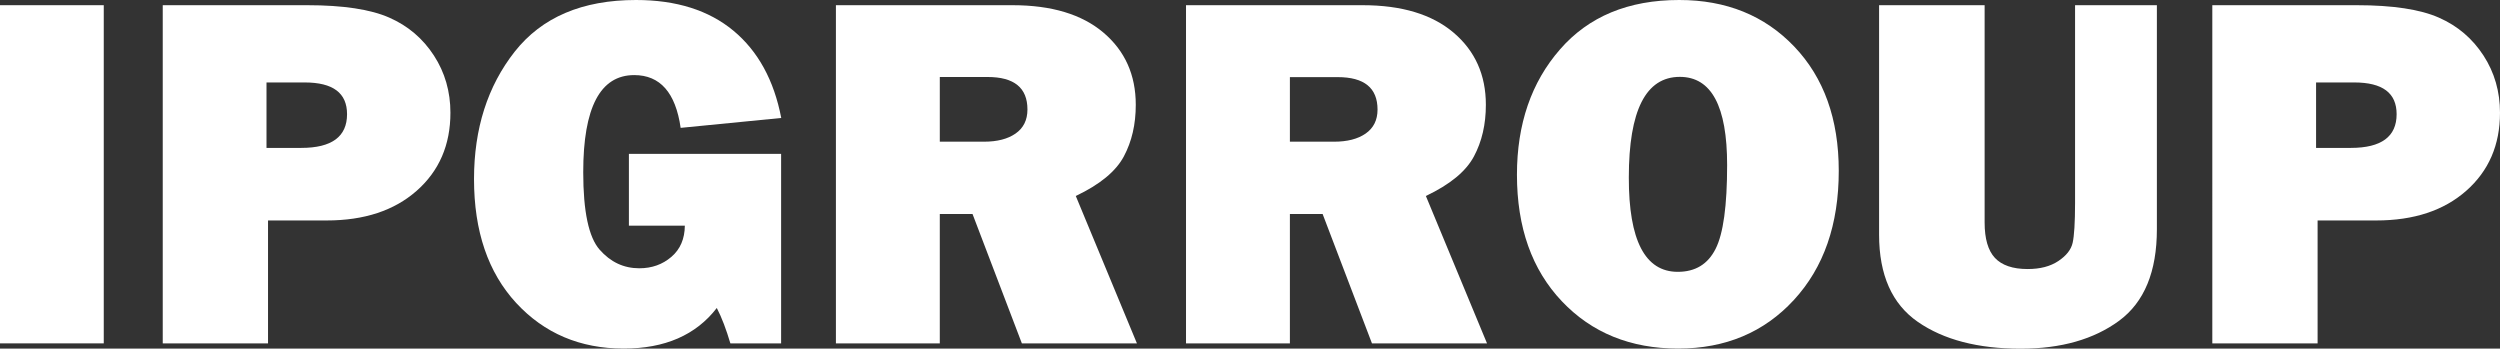 <?xml version="1.0" encoding="utf-8"?>
<!-- Generator: Adobe Illustrator 24.0.1, SVG Export Plug-In . SVG Version: 6.00 Build 0)  -->
<svg version="1.1" id="Layer_1" xmlns="http://www.w3.org/2000/svg" xmlns:xlink="http://www.w3.org/1999/xlink" x="0px" y="0px"
	 viewBox="0 0 197.09 27.48" style="enable-background:new 0 0 197.09 27.48;" xml:space="preserve">
<rect x="0" y="0" width="197.09" height="27.48" fill="#333333" stroke="none"/>
<style type="text/css">
	.st0{fill:#FFFFFF;}
</style>
<rect x="-49.32" y="-140.93" style="fill:none;" width="31" height="24"/>
<g>
	<path class="st0" d="M8.18,0.41v26.66H0V0.41H8.18z"/>
	<path class="st0" d="M21.13,17.38v9.69h-8.3V0.41h11.39c2.84,0,5,0.33,6.47,0.98c1.48,0.65,2.65,1.65,3.52,2.99
		c0.87,1.34,1.3,2.85,1.3,4.51c0,2.54-0.89,4.59-2.66,6.15c-1.77,1.56-4.13,2.34-7.09,2.34H21.13z M21.02,11.66h2.73
		c2.41,0,3.61-0.89,3.61-2.66c0-1.67-1.11-2.5-3.34-2.5h-3.01V11.66z"/>
	<path class="st0" d="M61.58,12.13v14.94h-4c-0.33-1.11-0.68-2.04-1.07-2.79c-1.65,2.14-4.1,3.2-7.34,3.2c-3.44,0-6.26-1.2-8.48-3.6
		c-2.21-2.4-3.32-5.65-3.32-9.76c0-3.98,1.07-7.33,3.21-10.05C42.72,1.36,45.9,0,50.14,0c3.18,0,5.74,0.81,7.68,2.42
		c1.94,1.61,3.2,3.91,3.77,6.88l-7.93,0.78C53.26,7.3,52.04,5.92,50,5.92c-2.68,0-4.02,2.55-4.02,7.66c0,3.09,0.43,5.12,1.29,6.1
		c0.86,0.98,1.9,1.47,3.13,1.47c0.99,0,1.83-0.3,2.53-0.9c0.7-0.6,1.05-1.42,1.06-2.46h-4.41v-5.66H61.58z"/>
	<path class="st0" d="M89.63,27.07h-9.07l-3.89-10.2h-2.58v10.2H65.9V0.41h13.93c3.07,0,5.46,0.72,7.16,2.16
		c1.7,1.44,2.55,3.34,2.55,5.69c0,1.54-0.31,2.89-0.94,4.07c-0.63,1.18-1.89,2.22-3.79,3.12L89.63,27.07z M74.08,11.17h3.5
		c1.03,0,1.86-0.21,2.48-0.64S81,9.47,81,8.63c0-1.71-1.05-2.56-3.14-2.56h-3.77V11.17z"/>
	<path class="st0" d="M117.23,27.07h-9.07l-3.89-10.2h-2.58v10.2H93.5V0.41h13.93c3.07,0,5.46,0.72,7.16,2.16
		c1.7,1.44,2.55,3.34,2.55,5.69c0,1.54-0.31,2.89-0.94,4.07c-0.63,1.18-1.89,2.22-3.79,3.12L117.23,27.07z M101.68,11.17h3.5
		c1.03,0,1.86-0.21,2.48-0.64s0.94-1.06,0.94-1.89c0-1.71-1.05-2.56-3.14-2.56h-3.77V11.17z"/>
	<path class="st0" d="M132.3,27.48c-3.75,0-6.81-1.24-9.17-3.73c-2.36-2.49-3.54-5.81-3.54-9.98c0-3.98,1.13-7.28,3.39-9.87
		c2.26-2.6,5.39-3.9,9.4-3.9c3.71,0,6.73,1.22,9.07,3.67c2.34,2.45,3.51,5.72,3.51,9.8c0,4.23-1.18,7.62-3.54,10.18
		C139.07,26.2,136.03,27.48,132.3,27.48z M132.27,21.43c1.38,0,2.37-0.6,2.98-1.81c0.61-1.2,0.91-3.41,0.91-6.61
		c0-4.64-1.24-6.95-3.73-6.95c-2.68,0-4.02,2.64-4.02,7.93C128.4,18.95,129.69,21.43,132.27,21.43z"/>
	<path class="st0" d="M170.04,0.41v17.66c0,3.35-0.99,5.75-2.98,7.22c-1.99,1.46-4.57,2.2-7.76,2.2c-3.36,0-6.06-0.7-8.1-2.11
		c-2.04-1.41-3.06-3.7-3.06-6.88V0.41h8.32v17.13c0,1.28,0.27,2.21,0.81,2.79s1.4,0.88,2.58,0.88c0.99,0,1.79-0.21,2.42-0.63
		c0.63-0.42,1.01-0.9,1.13-1.44c0.12-0.53,0.19-1.58,0.19-3.13V0.41H170.04z"/>
	<path class="st0" d="M182.71,17.38v9.69h-8.3V0.41h11.39c2.84,0,5,0.33,6.47,0.98c1.48,0.65,2.65,1.65,3.52,2.99
		c0.87,1.34,1.3,2.85,1.3,4.51c0,2.54-0.89,4.59-2.66,6.15c-1.77,1.56-4.13,2.34-7.09,2.34H182.71z M182.6,11.66h2.73
		c2.41,0,3.61-0.89,3.61-2.66c0-1.67-1.11-2.5-3.34-2.5h-3.01V11.66z"/>
</g>
</svg>
